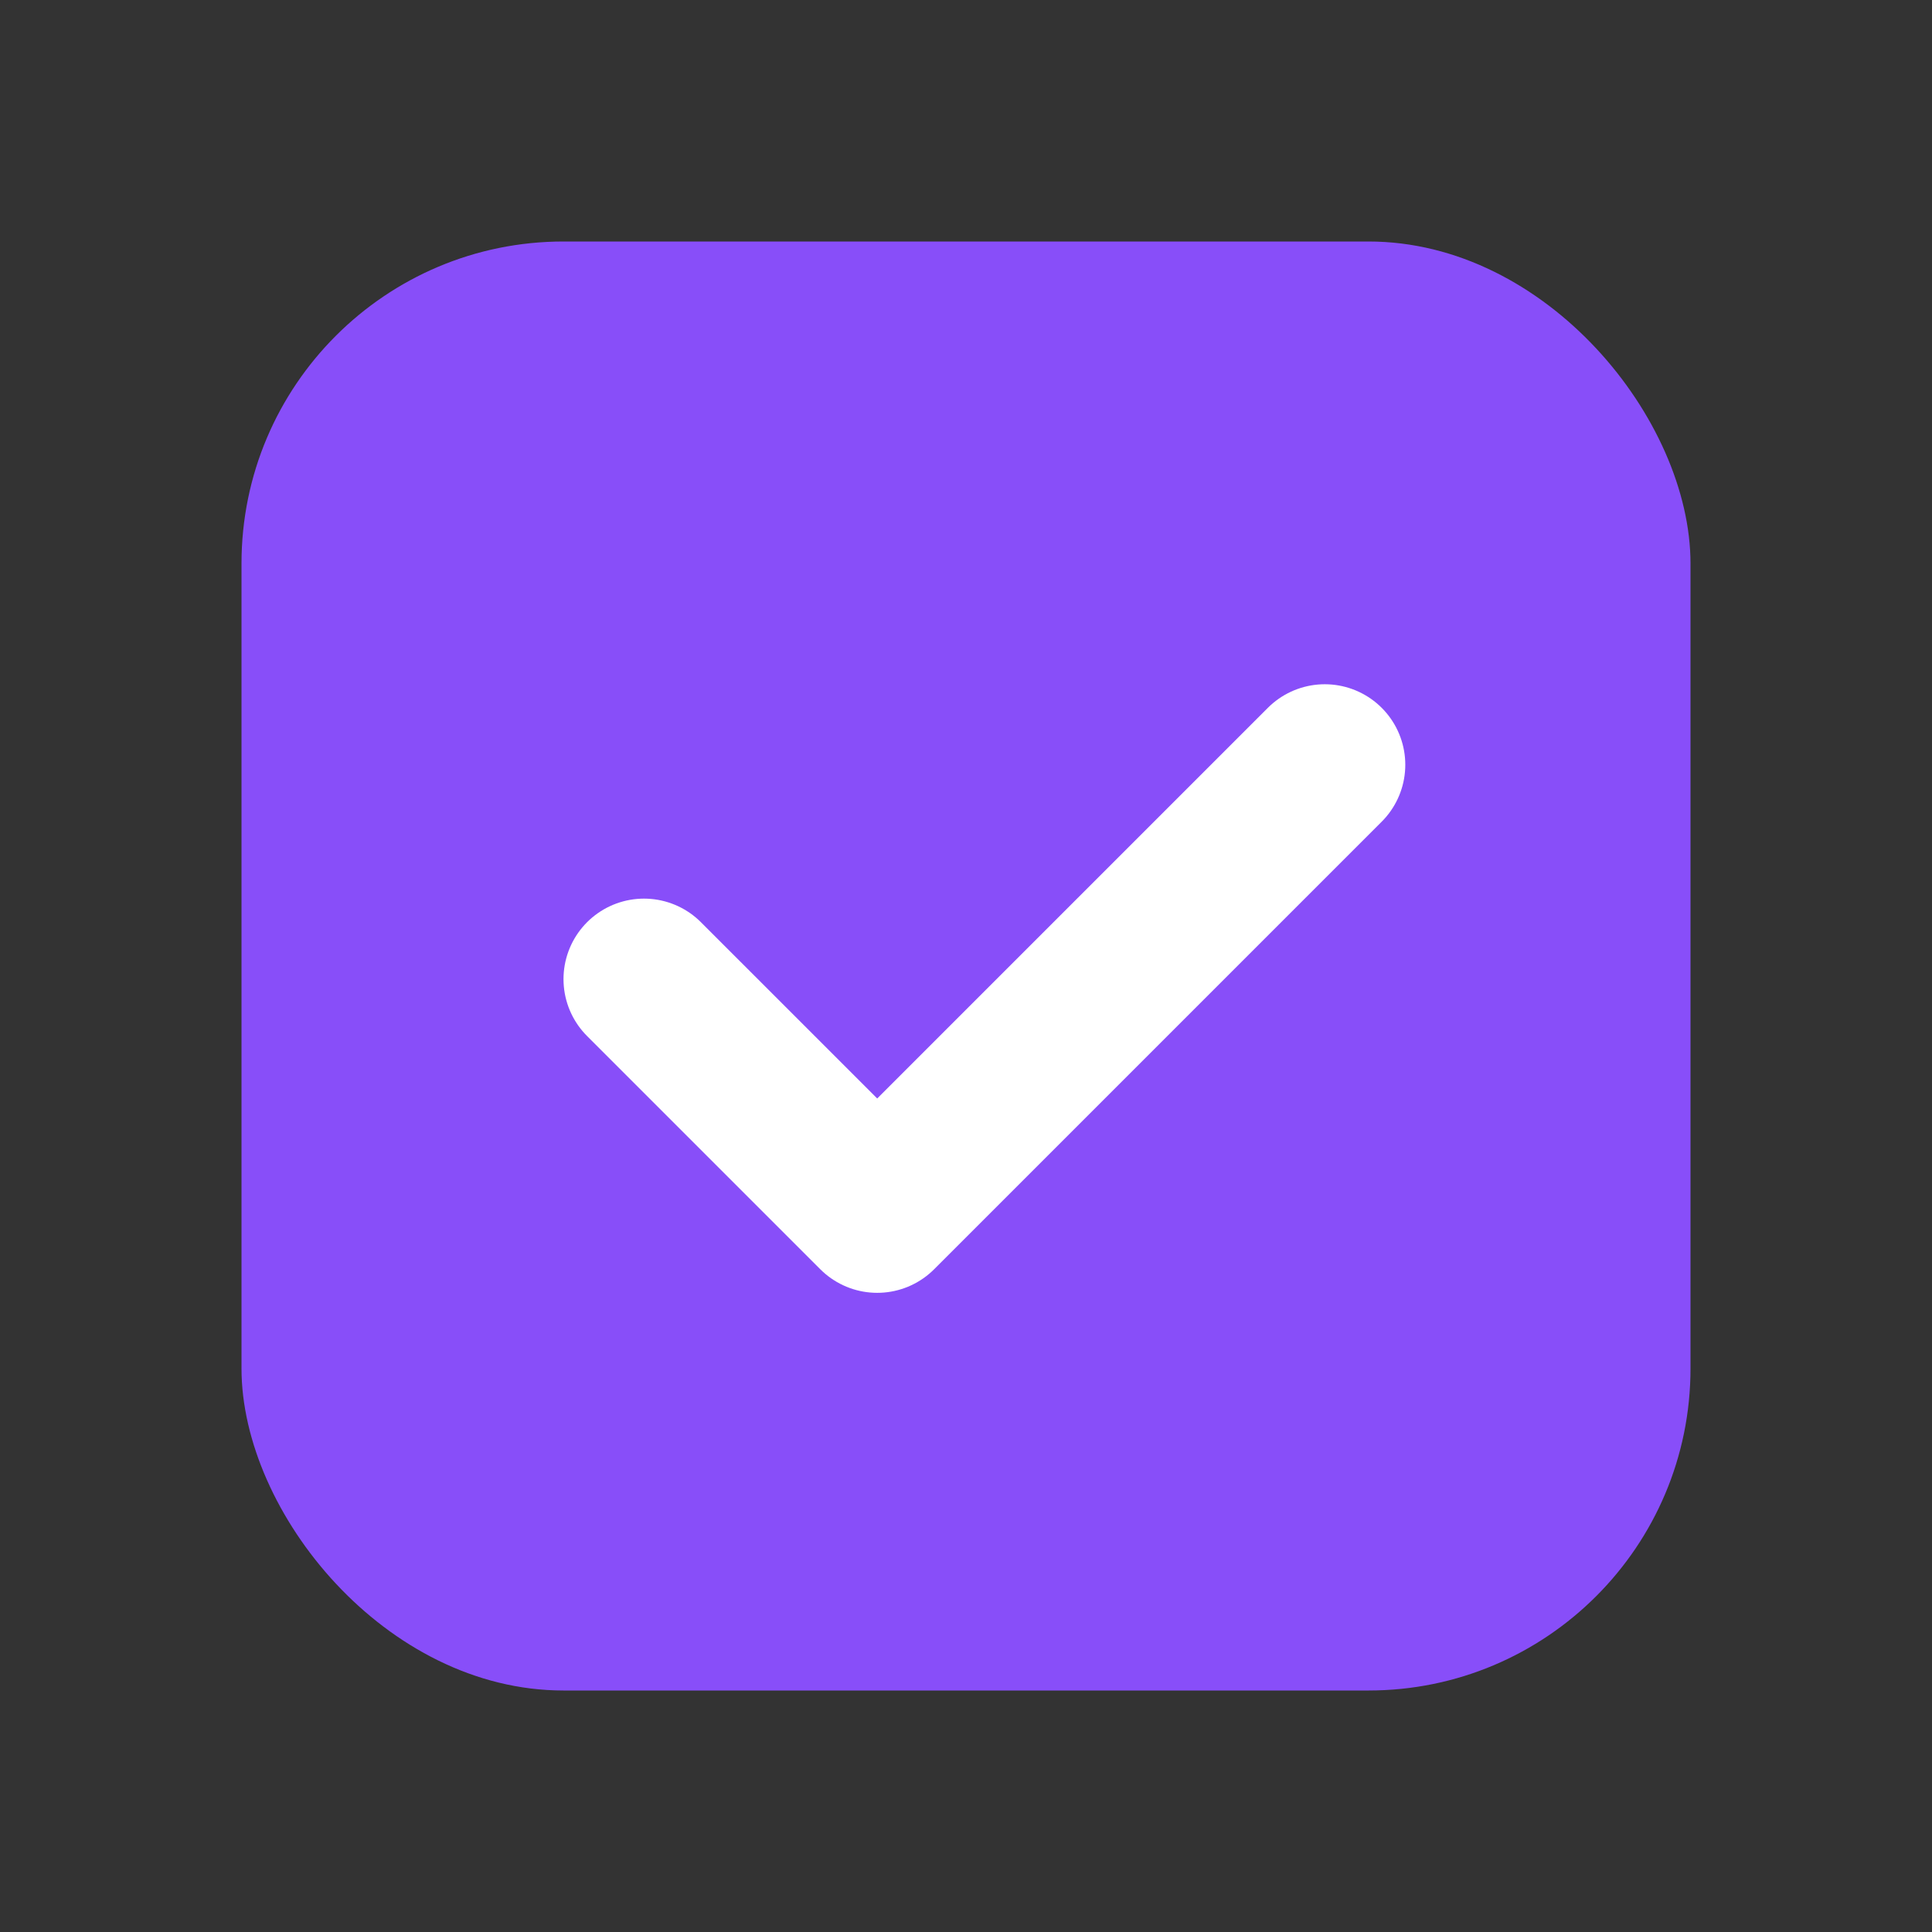 <svg width="24" height="24" viewBox="0 0 24 24" fill="none" xmlns="http://www.w3.org/2000/svg">
<rect x="0" y="0" width="24" height="24" fill="#333333" stroke="none"/>
<g id="icon / checkbox (selected)">
<rect id="Rectangle" x="3" y="3" width="18" height="18" rx="4" fill="#884EF9"/>
<path id="check" d="M8 12.163L10.897 15.06L16.457 9.5" stroke="white" stroke-width="2" stroke-linecap="round" stroke-linejoin="round"/>
</g>
</svg>
